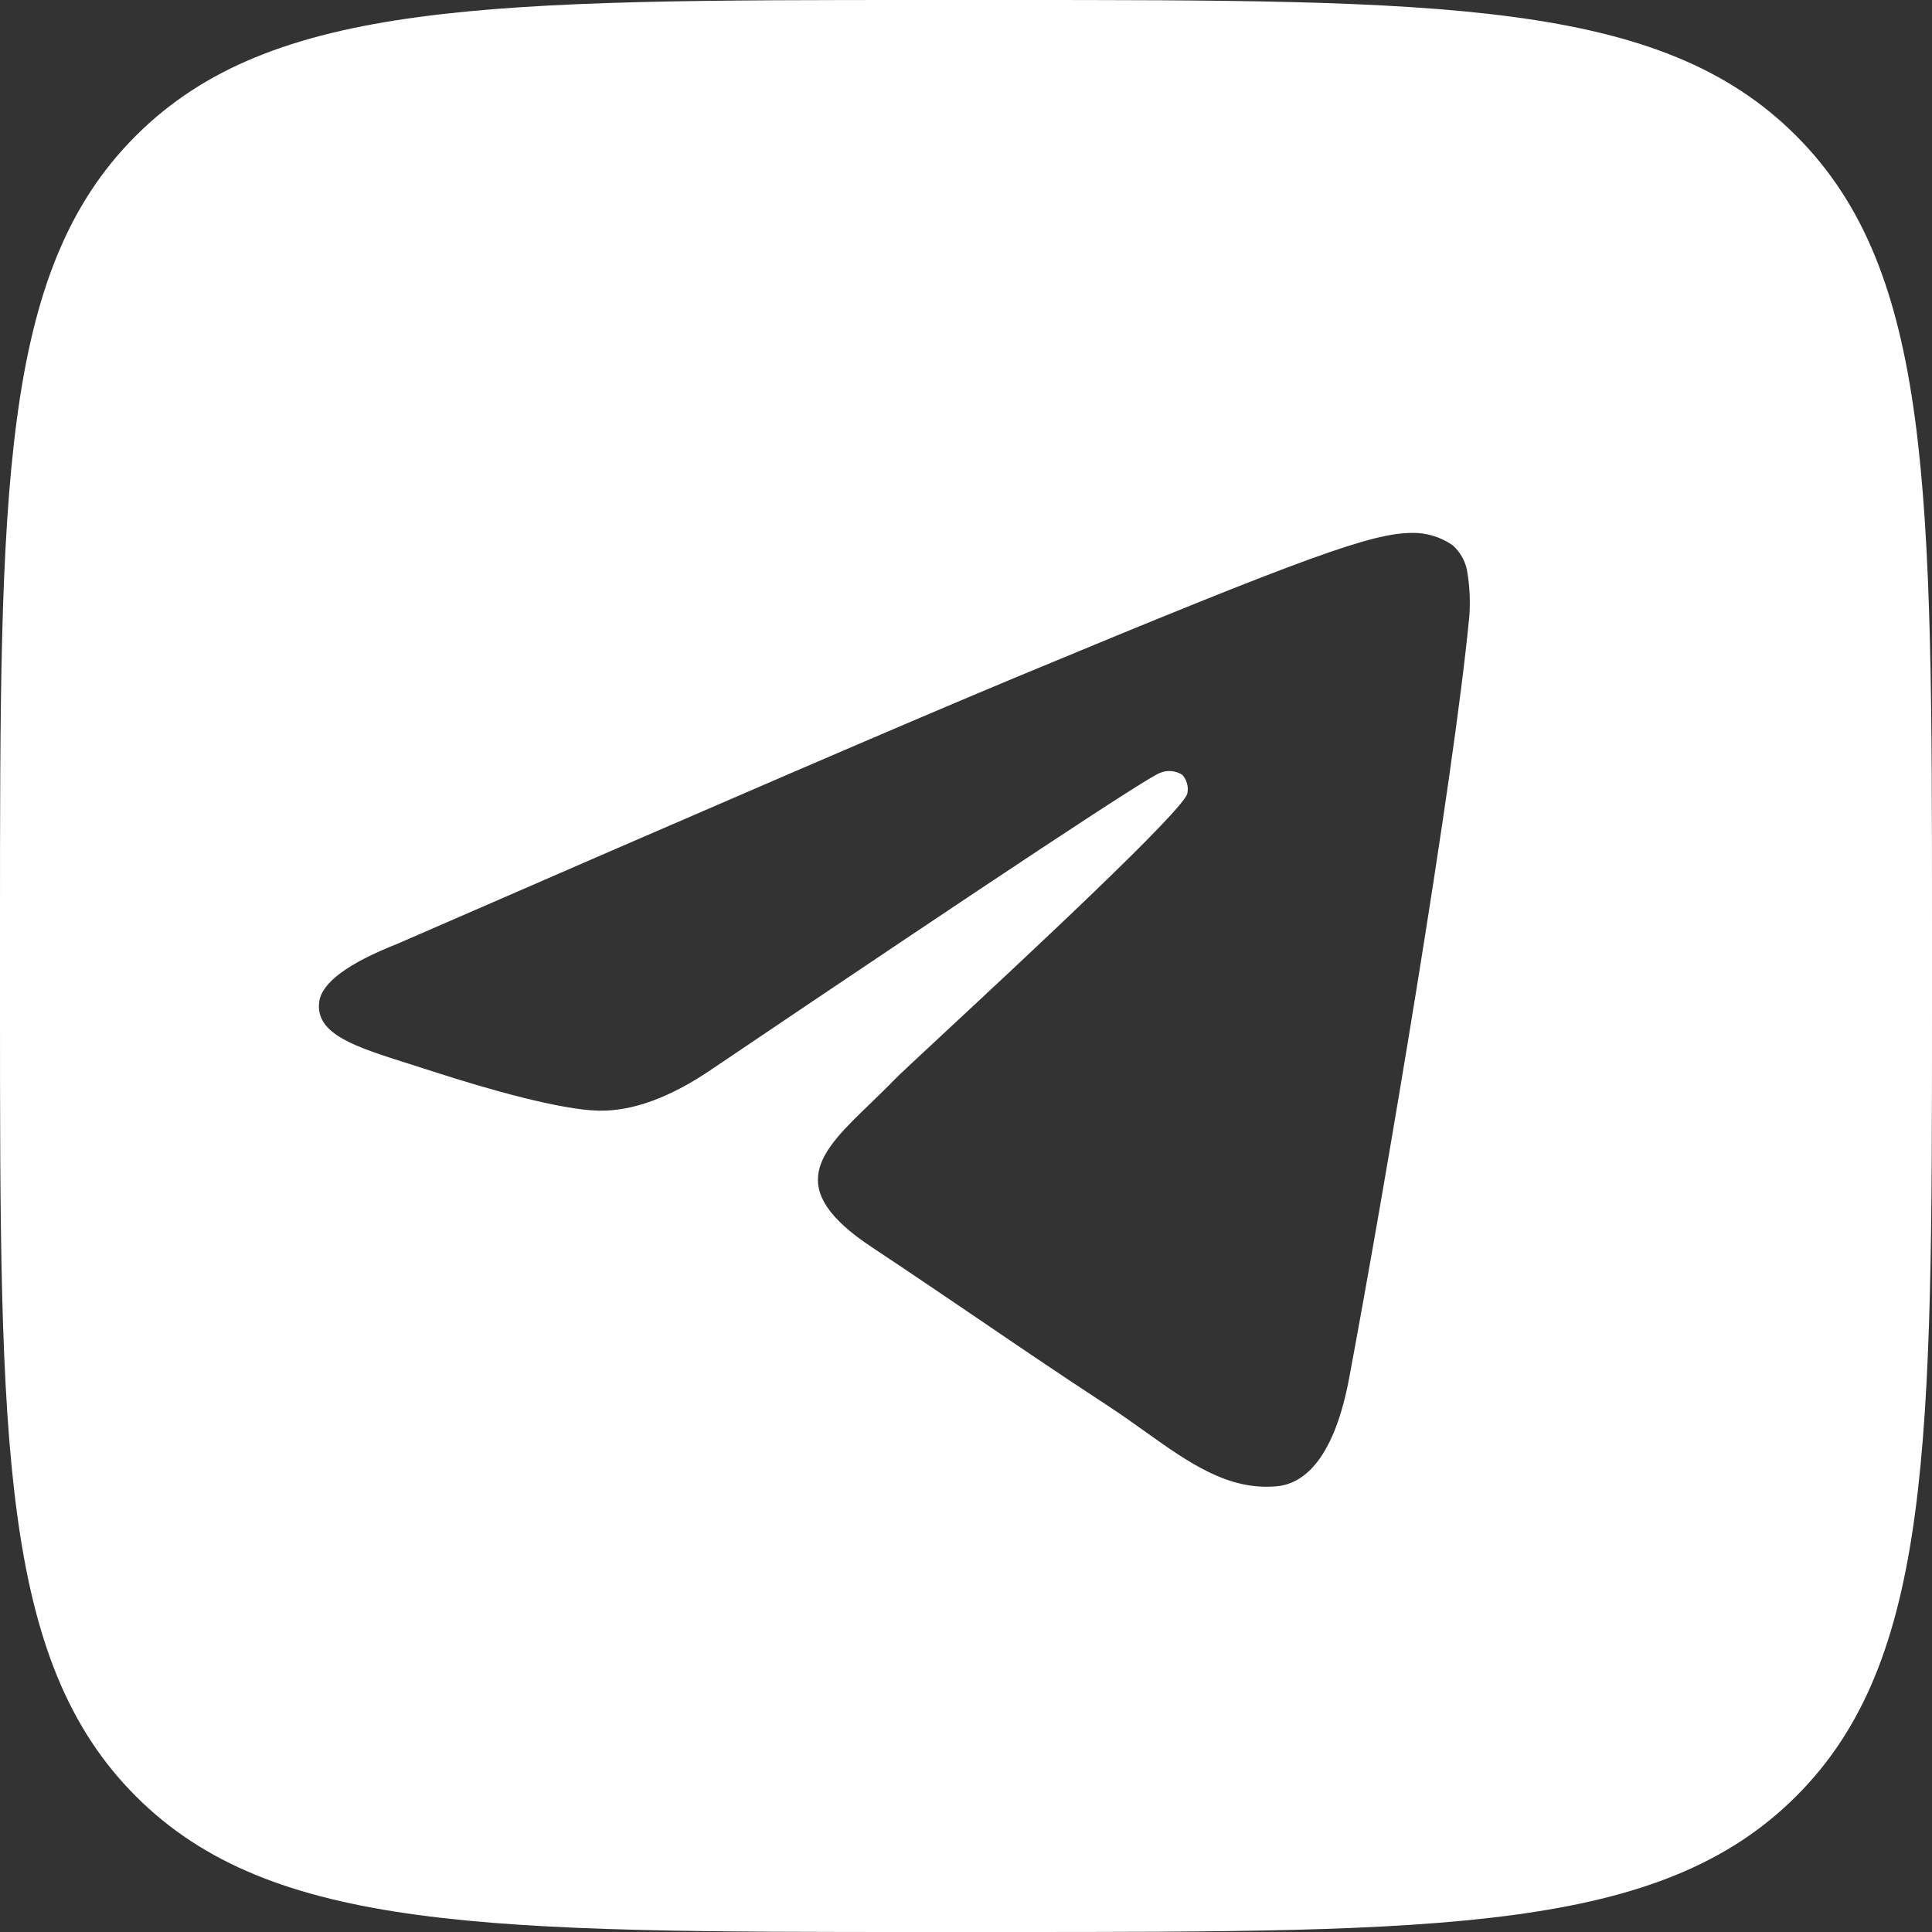 <svg width="24" height="24" viewBox="0 0 24 24" fill="none" xmlns="http://www.w3.org/2000/svg">
<rect x="0" y="0" width="24" height="24" fill="#333333" stroke="none"/>
<path fill-rule="evenodd" clip-rule="evenodd" d="M0 11.52V12.48C0 17.911 0.002 20.627 1.687 22.313C3.371 24 6.089 24 11.52 24H12.48C17.911 24 20.627 23.998 22.313 22.313C24 20.629 24 17.911 24 12.48V11.52C24 6.089 23.998 3.373 22.313 1.687C20.629 0 17.911 0 12.48 0H11.52C6.089 0 3.373 0.002 1.687 1.687C0 3.371 0 6.089 0 11.52ZM12.622 8.413C11.341 8.946 8.782 10.049 4.944 11.721C4.32 11.967 3.994 12.21 3.965 12.448C3.915 12.849 4.417 13.006 5.1 13.221C5.192 13.25 5.289 13.281 5.387 13.313C6.059 13.531 6.963 13.787 7.434 13.797C7.86 13.807 8.336 13.631 8.862 13.269C12.448 10.849 14.3 9.626 14.416 9.599C14.46 9.581 14.508 9.575 14.555 9.579C14.602 9.584 14.648 9.6 14.688 9.626C14.716 9.657 14.735 9.694 14.746 9.735C14.757 9.775 14.758 9.817 14.749 9.858C14.699 10.069 12.738 11.894 11.717 12.843C11.396 13.142 11.168 13.354 11.121 13.402C11.018 13.509 10.913 13.61 10.812 13.708C10.187 14.31 9.718 14.761 10.838 15.498C11.339 15.831 11.748 16.109 12.149 16.381C12.647 16.72 13.134 17.052 13.776 17.472C13.93 17.573 14.077 17.678 14.22 17.78C14.766 18.169 15.256 18.519 15.861 18.463C16.214 18.431 16.577 18.099 16.761 17.113C17.197 14.782 18.055 9.729 18.253 7.648C18.265 7.474 18.258 7.3 18.231 7.129C18.215 6.991 18.148 6.864 18.044 6.772C17.894 6.669 17.715 6.615 17.533 6.62C17.038 6.627 16.279 6.892 12.622 8.413Z" fill="white"/>
</svg>
